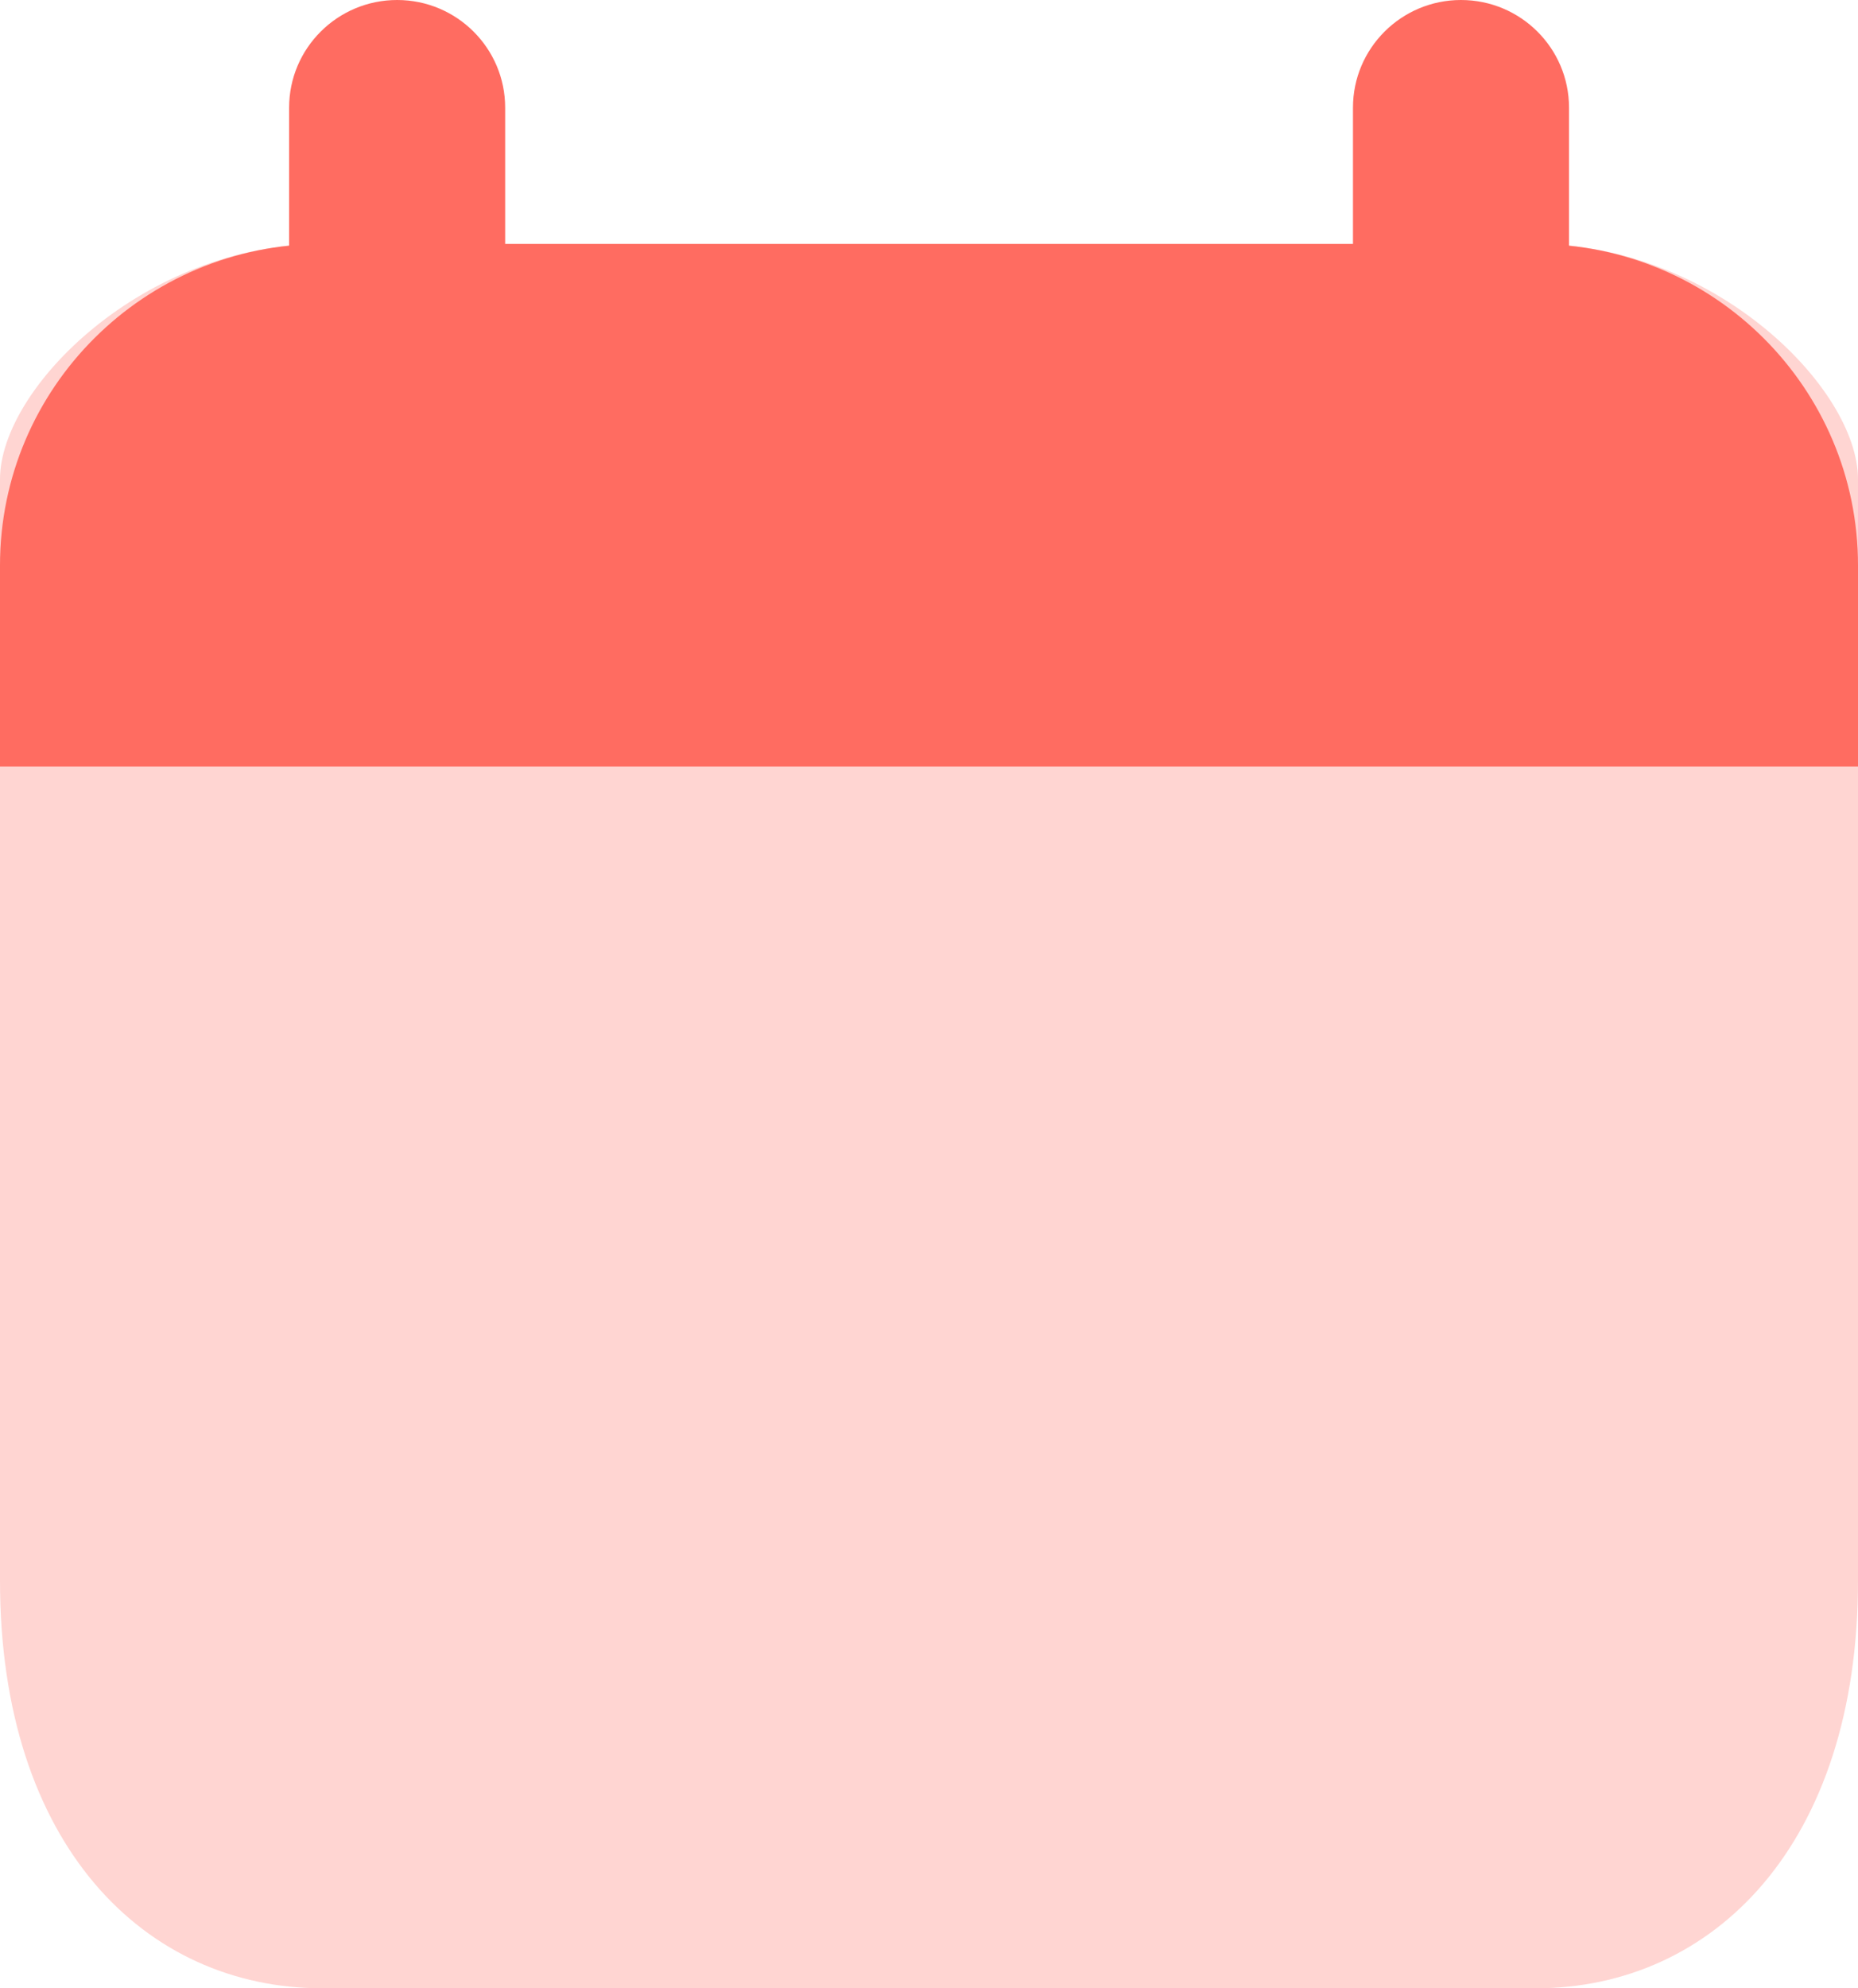 <svg width="43" height="46" viewBox="0 0 43 46" fill="none" xmlns="http://www.w3.org/2000/svg">
<path d="M35.535 46H7.465C3.345 46 0 42.673 0 36.571V11.088C0 8.971 3.345 5.644 7.465 5.644H35.535C39.66 5.644 43 8.976 43 11.088V36.571C43 42.673 39.655 46 35.535 46Z" fill="#FFD5D2"/>
<path d="M43 17.733H0V13.08C0 8.971 3.345 5.644 7.465 5.644H35.535C39.66 5.644 43 8.976 43 13.08V17.733Z" fill="#FF6C61"/>
<path d="M9.191 11.506C7.811 11.506 6.691 10.39 6.691 9.016V2.491C6.691 1.116 7.811 0 9.191 0C10.571 0 11.691 1.116 11.691 2.491V9.016C11.691 10.39 10.571 11.506 9.191 11.506Z" fill="#FF6C61"/>
<path d="M33.812 11.506C32.432 11.506 31.312 10.39 31.312 9.016V2.491C31.312 1.116 32.432 0 33.812 0C35.193 0 36.312 1.116 36.312 2.491V9.016C36.312 10.39 35.193 11.506 33.812 11.506Z" fill="#FF6C61"/>
</svg>
